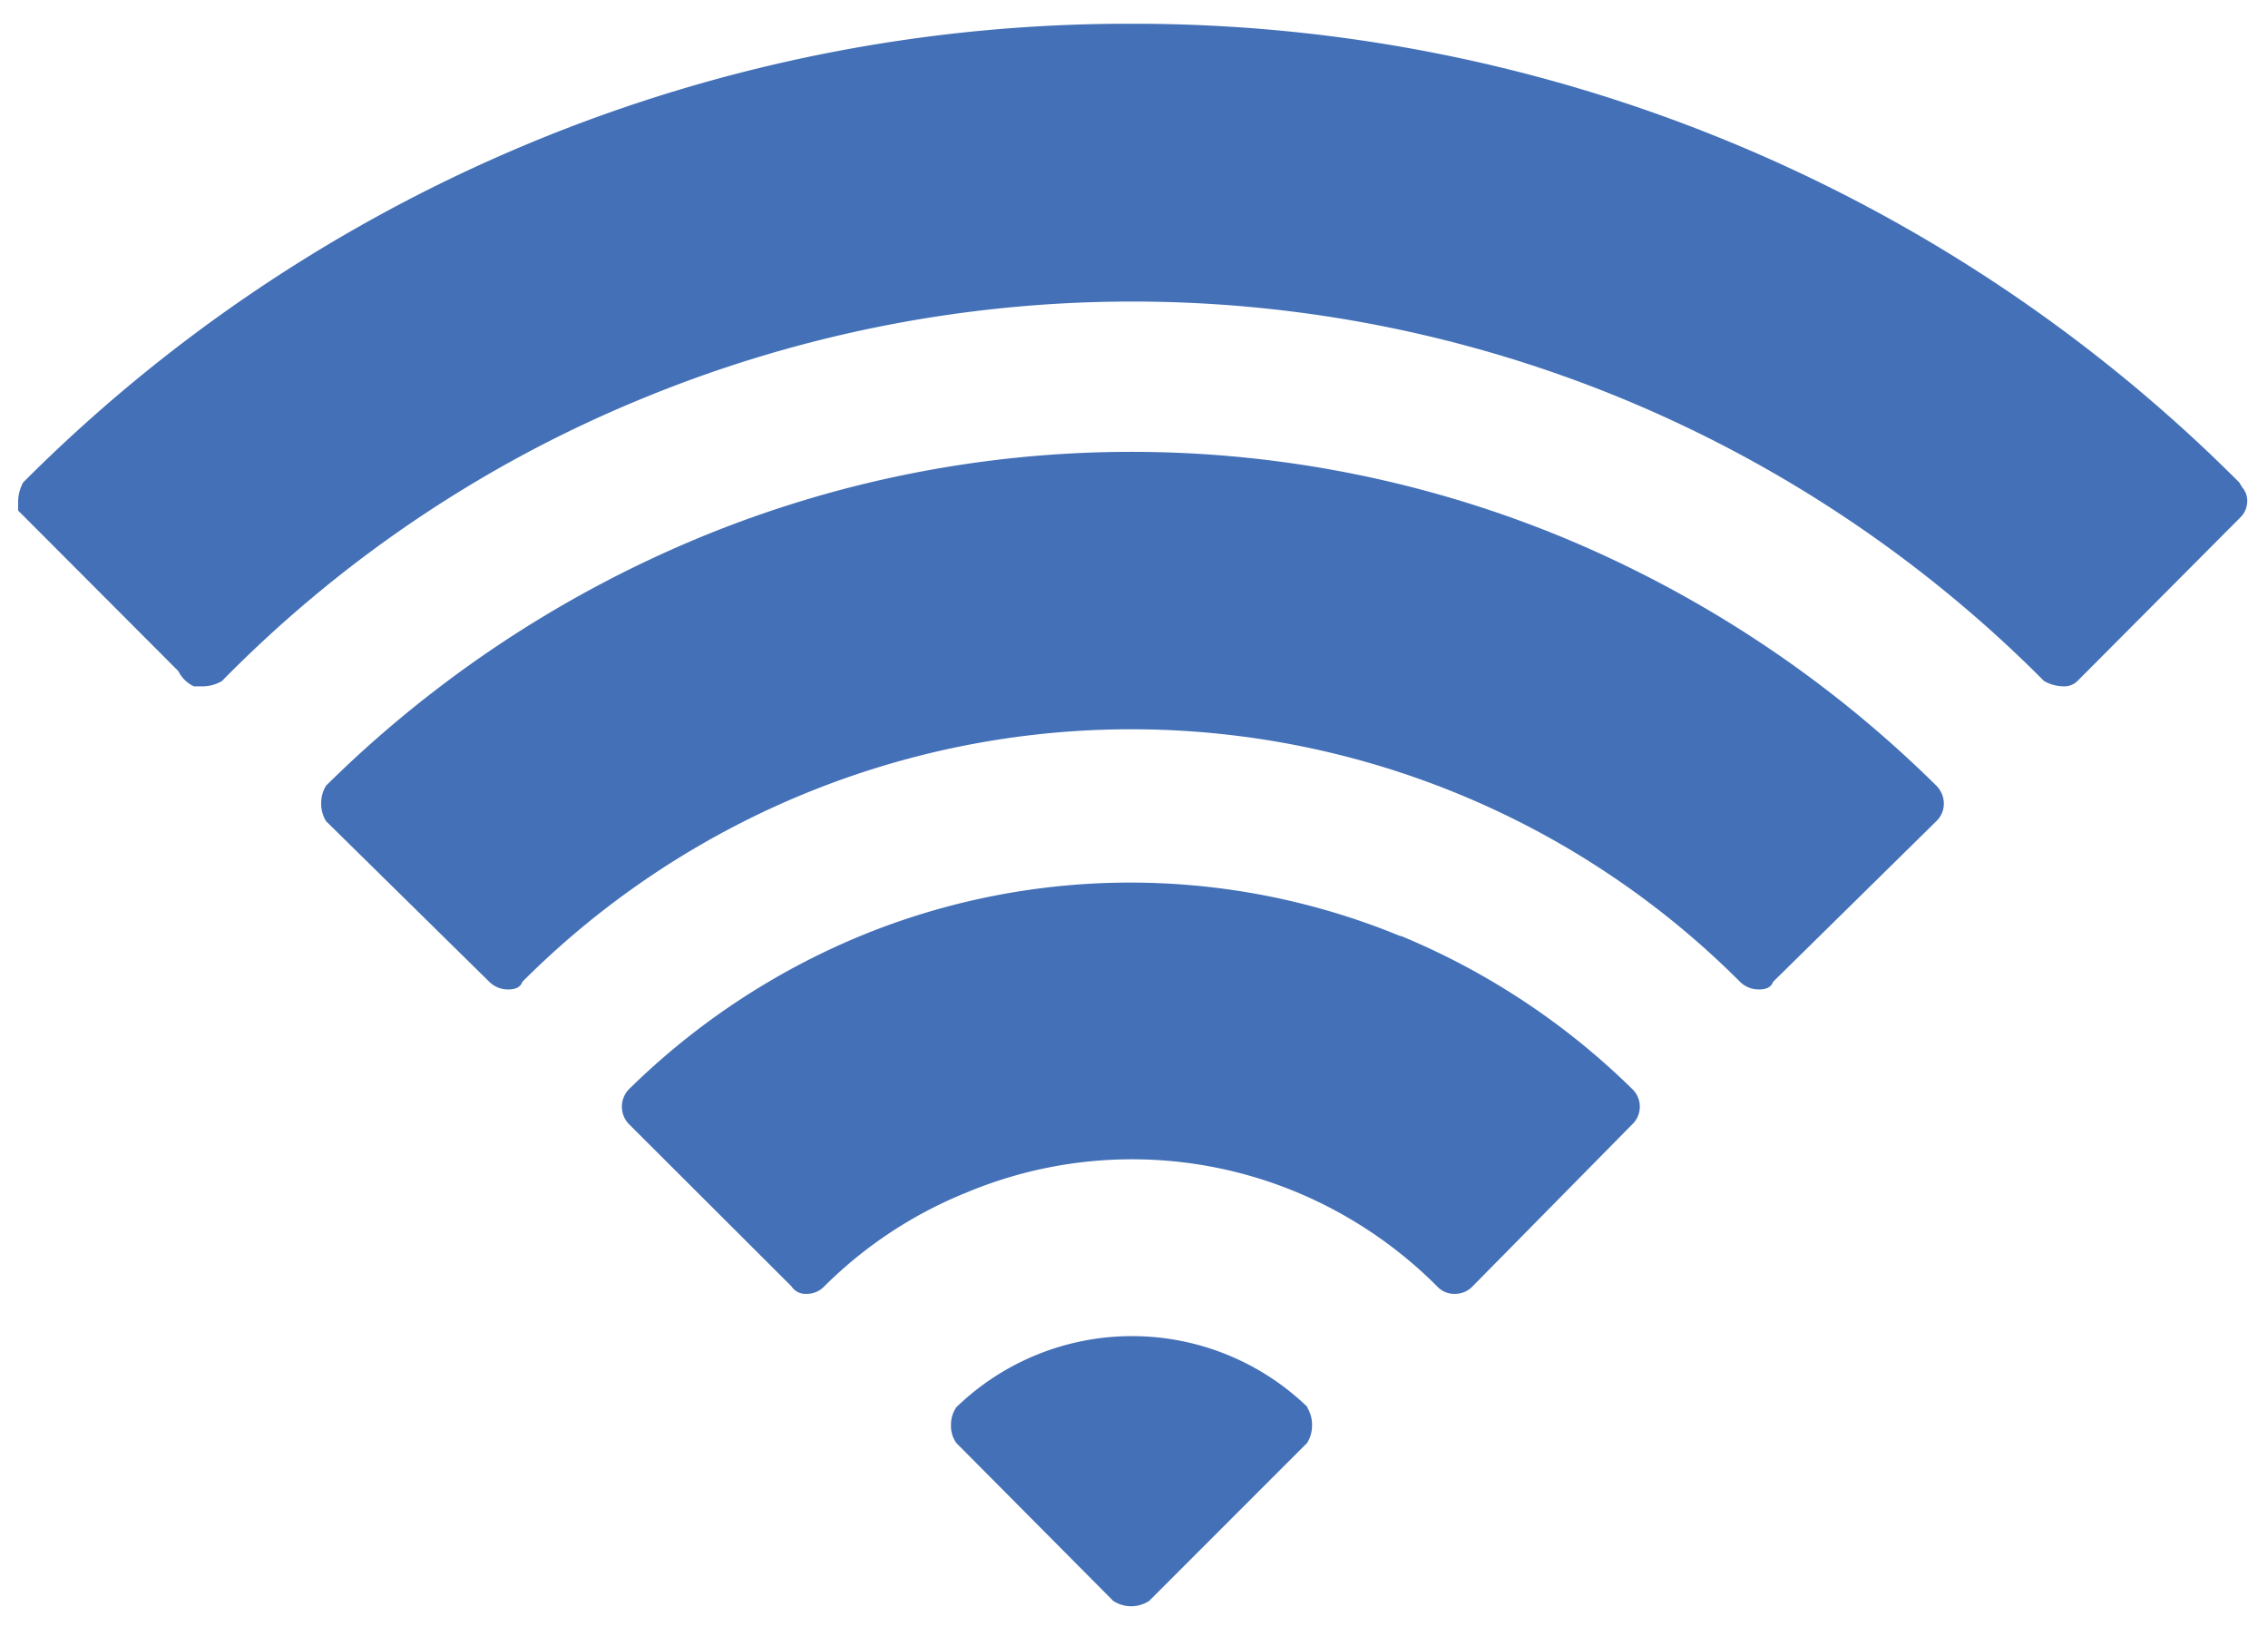<svg id="Layer_1" data-name="Layer 1" xmlns="http://www.w3.org/2000/svg" viewBox="0 0 68.78 49.61"><path d="M39.64,42.67a1,1,0,0,1,.15.54,1,1,0,0,1-.15.54l-4.79,4.79a1,1,0,0,1-1.09,0L29,43.75a.89.89,0,0,1-.16-.54.93.93,0,0,1,.16-.54,7.66,7.66,0,0,1,10.66,0Z" style="fill:#4370b7"/><path d="M68,14.78a.61.61,0,0,1,.15.43.7.7,0,0,1-.23.5L63,20.65a.57.57,0,0,1-.43.16,1.24,1.24,0,0,1-.58-.16,39.06,39.06,0,0,0-12.71-8.53,39,39,0,0,0-29.89,0A38.11,38.11,0,0,0,6.73,20.65a1.2,1.2,0,0,1-.54.16H5.88a1,1,0,0,1-.47-.46L.86,15.79l-.31-.31v-.31a1.3,1.3,0,0,1,.15-.54A47.34,47.34,0,0,1,34.31.72a47.34,47.34,0,0,1,33.6,13.91Z" style="fill:#4370b7"/><path d="M47.48,16.33a35.41,35.41,0,0,1,11.24,7.49.78.78,0,0,1,.23.54.74.74,0,0,1-.23.54l-4.95,4.87c-.05.15-.19.23-.42.23a.8.8,0,0,1-.58-.23,26.09,26.09,0,0,0-36.93,0c-.05.15-.19.23-.42.23a.8.8,0,0,1-.58-.23L9.89,24.9a1,1,0,0,1-.15-.54,1,1,0,0,1,.15-.54,35.34,35.34,0,0,1,11.25-7.49,34.29,34.29,0,0,1,26.34,0Z" style="fill:#4370b7"/><path d="M42.49,28.38a22,22,0,0,1,7,4.63.74.74,0,0,1,0,1.09L44.66,39a.73.73,0,0,1-.54.23.7.7,0,0,1-.54-.23,13.18,13.18,0,0,0-4.25-2.85,13,13,0,0,0-10,0A13,13,0,0,0,25,39a.73.73,0,0,1-.54.23A.51.51,0,0,1,24,39L19.09,34.1a.76.76,0,0,1,0-1.09,22,22,0,0,1,7-4.63,21.49,21.49,0,0,1,16.37,0Z" style="fill:#4370b7"/></svg>